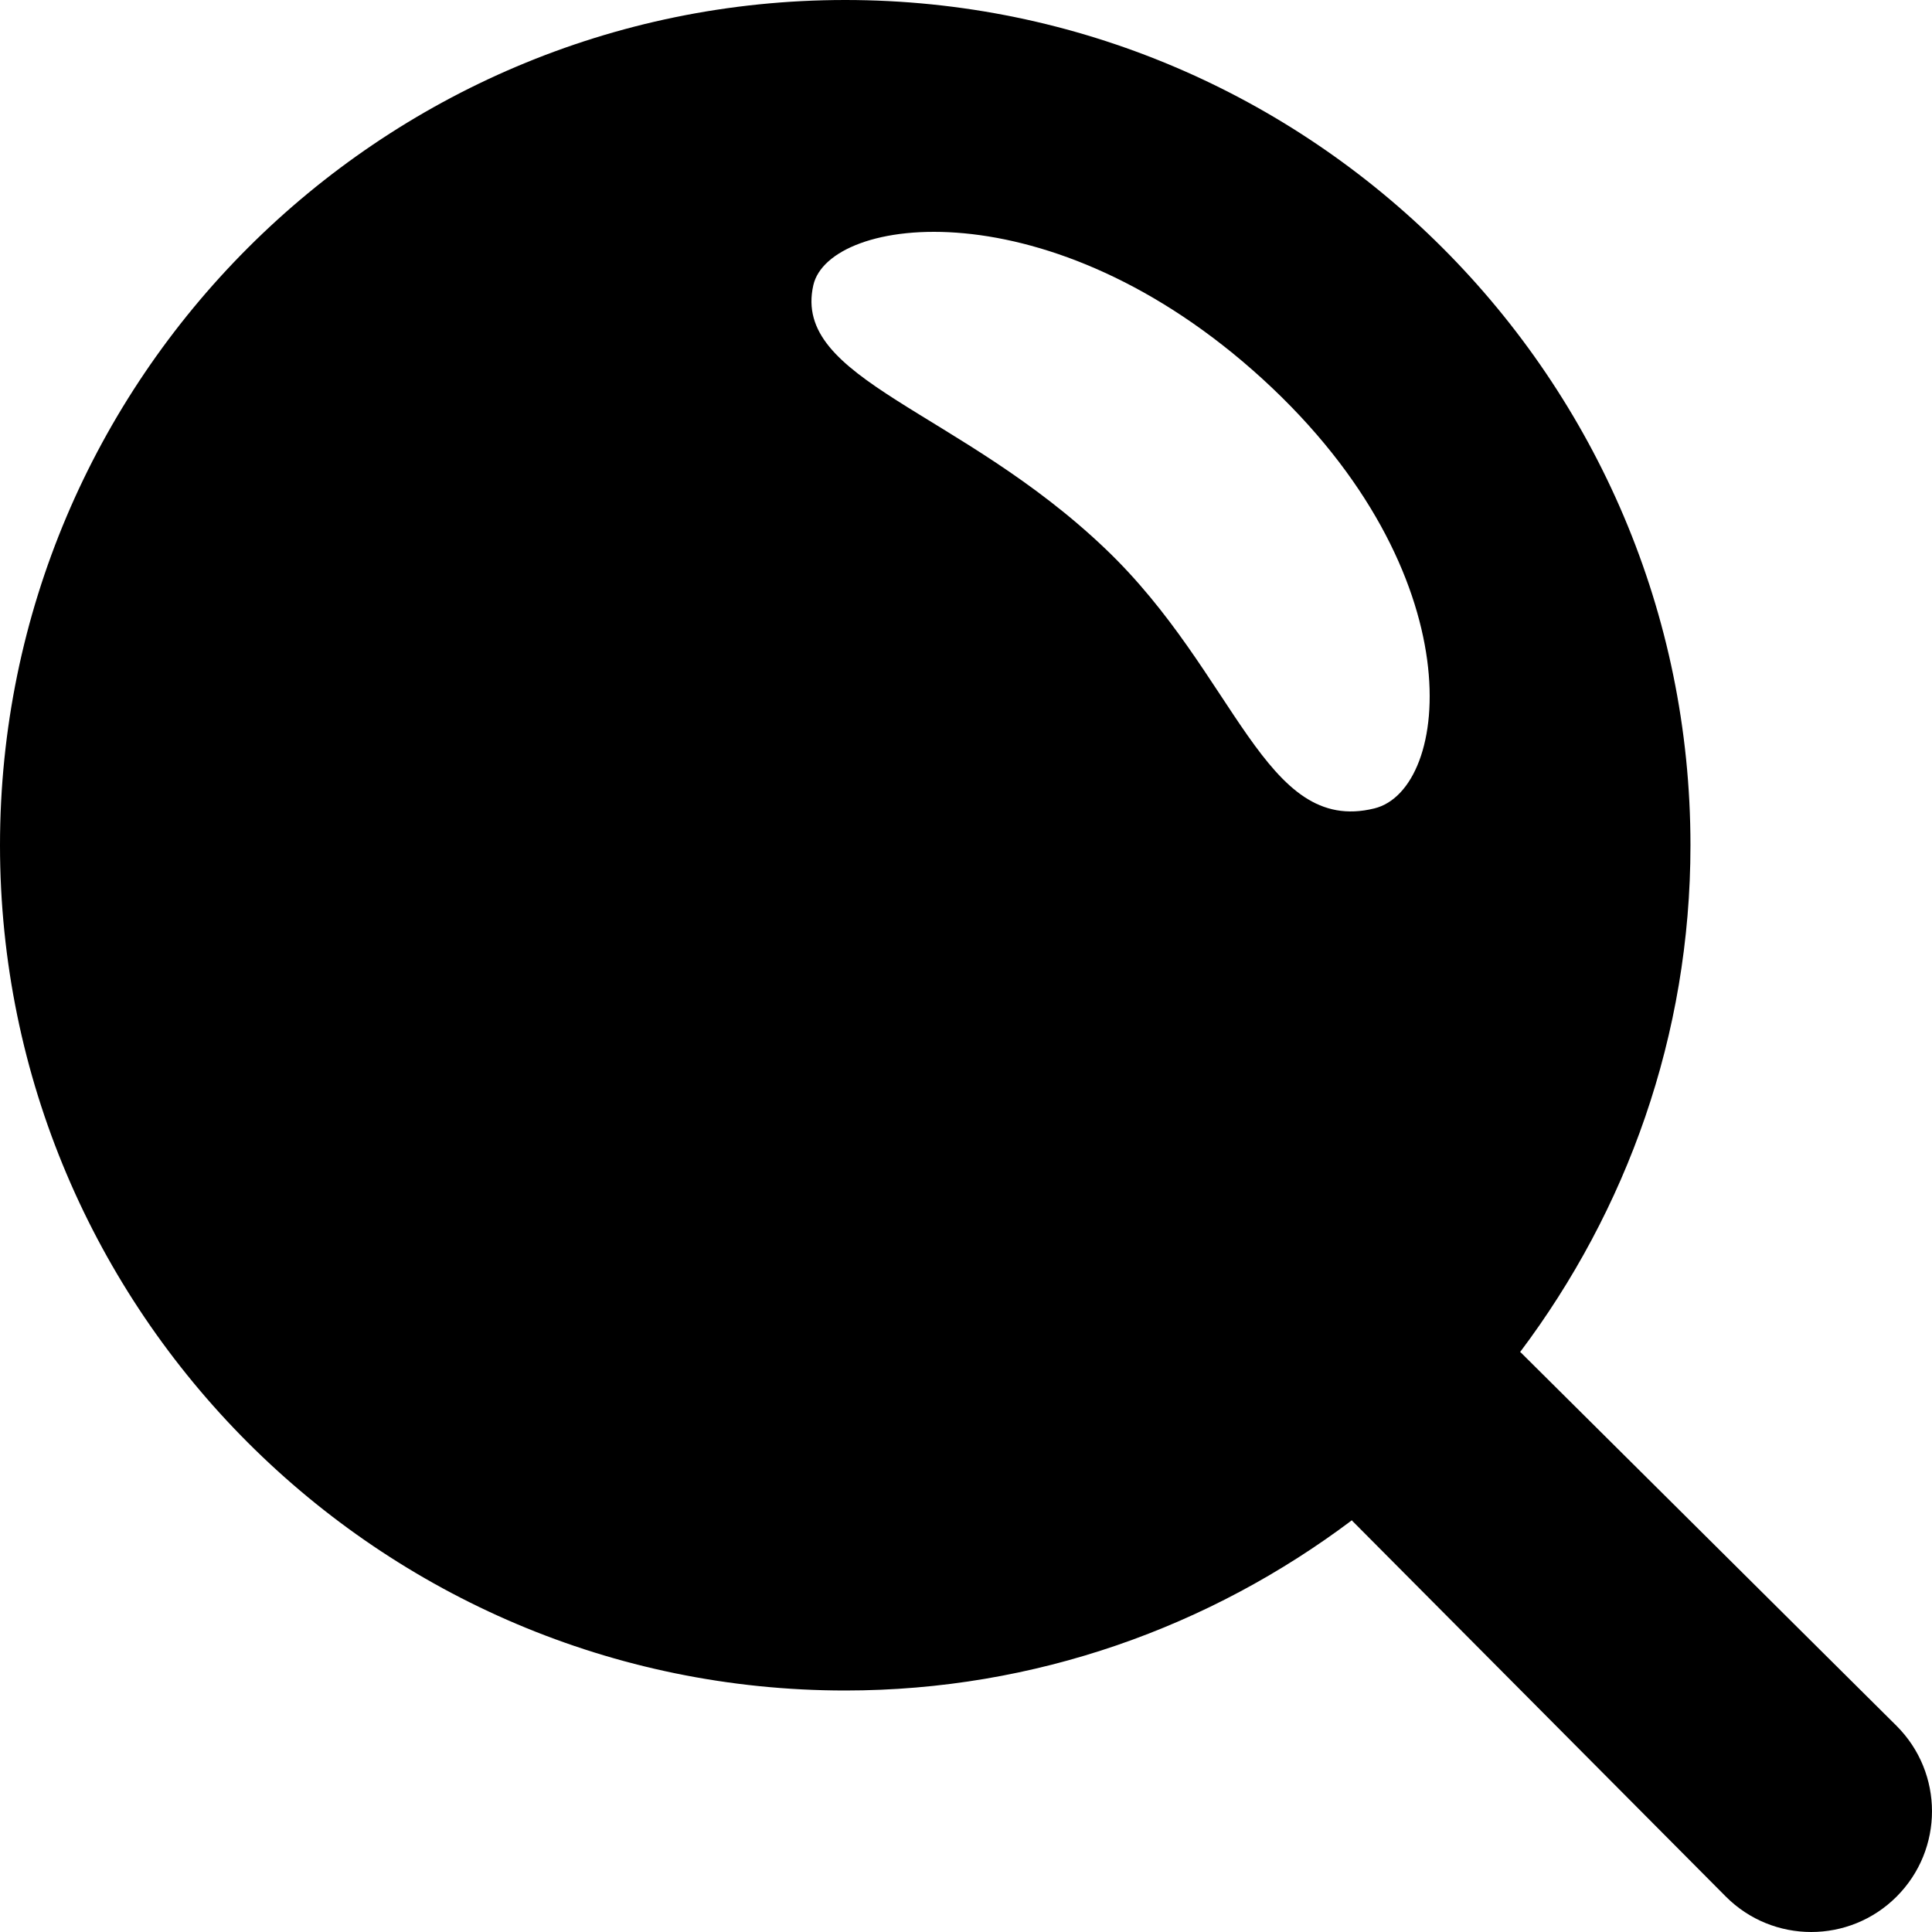 <?xml version="1.0" encoding="UTF-8" standalone="no"?>
<svg width="50px" height="50px" viewBox="0 0 50 50" version="1.1" xmlns="http://www.w3.org/2000/svg" xmlns:xlink="http://www.w3.org/1999/xlink" xmlns:sketch="http://www.bohemiancoding.com/sketch/ns">
    <title>icon-search</title>
    <description>Created with Sketch (http://www.bohemiancoding.com/sketch)</description>
    <defs></defs>
    <g id="Design" stroke="none" stroke-width="1" fill="none" fill-rule="evenodd" sketch:type="MSPage">
        <g id="SM2-Search" sketch:type="MSArtboardGroup" transform="translate(-67, -65)" fill="#000000">
            <g id="rows" sketch:type="MSLayerGroup" transform="translate(40, 40)">
                <g id="search-item" sketch:type="MSShapeGroup">
                    <path d="M76.084,69.666 L66.359,60.003 C66.353,59.997 66.346,59.997 66.34,59.991 C69.096,56.328 70.749,51.797 70.749,46.875 C70.749,34.816 60.934,25 48.875,25 C36.815,25 27,34.816 27,46.875 C27,58.934 36.815,68.75 48.875,68.75 C53.796,68.75 58.328,67.097 61.987,64.344 C61.993,64.35 61.993,64.356 61.999,64.362 L71.665,74.084 C72.274,74.694 73.074,75 73.874,75 C74.674,75 75.474,74.694 76.084,74.084 C77.305,72.862 77.305,70.888 76.084,69.666 L76.084,69.666 Z M62.567,45.922 C59.716,46.624 59.004,42.44 55.605,39.201 C51.829,35.597 47.492,34.836 48.049,32.38 C48.459,30.584 54.177,29.786 59.681,34.814 C65.186,39.849 64.556,45.436 62.567,45.922 L62.567,45.922 Z" id="------icon-search"></path>
                </g>
            </g>
        </g>
    </g>
</svg>